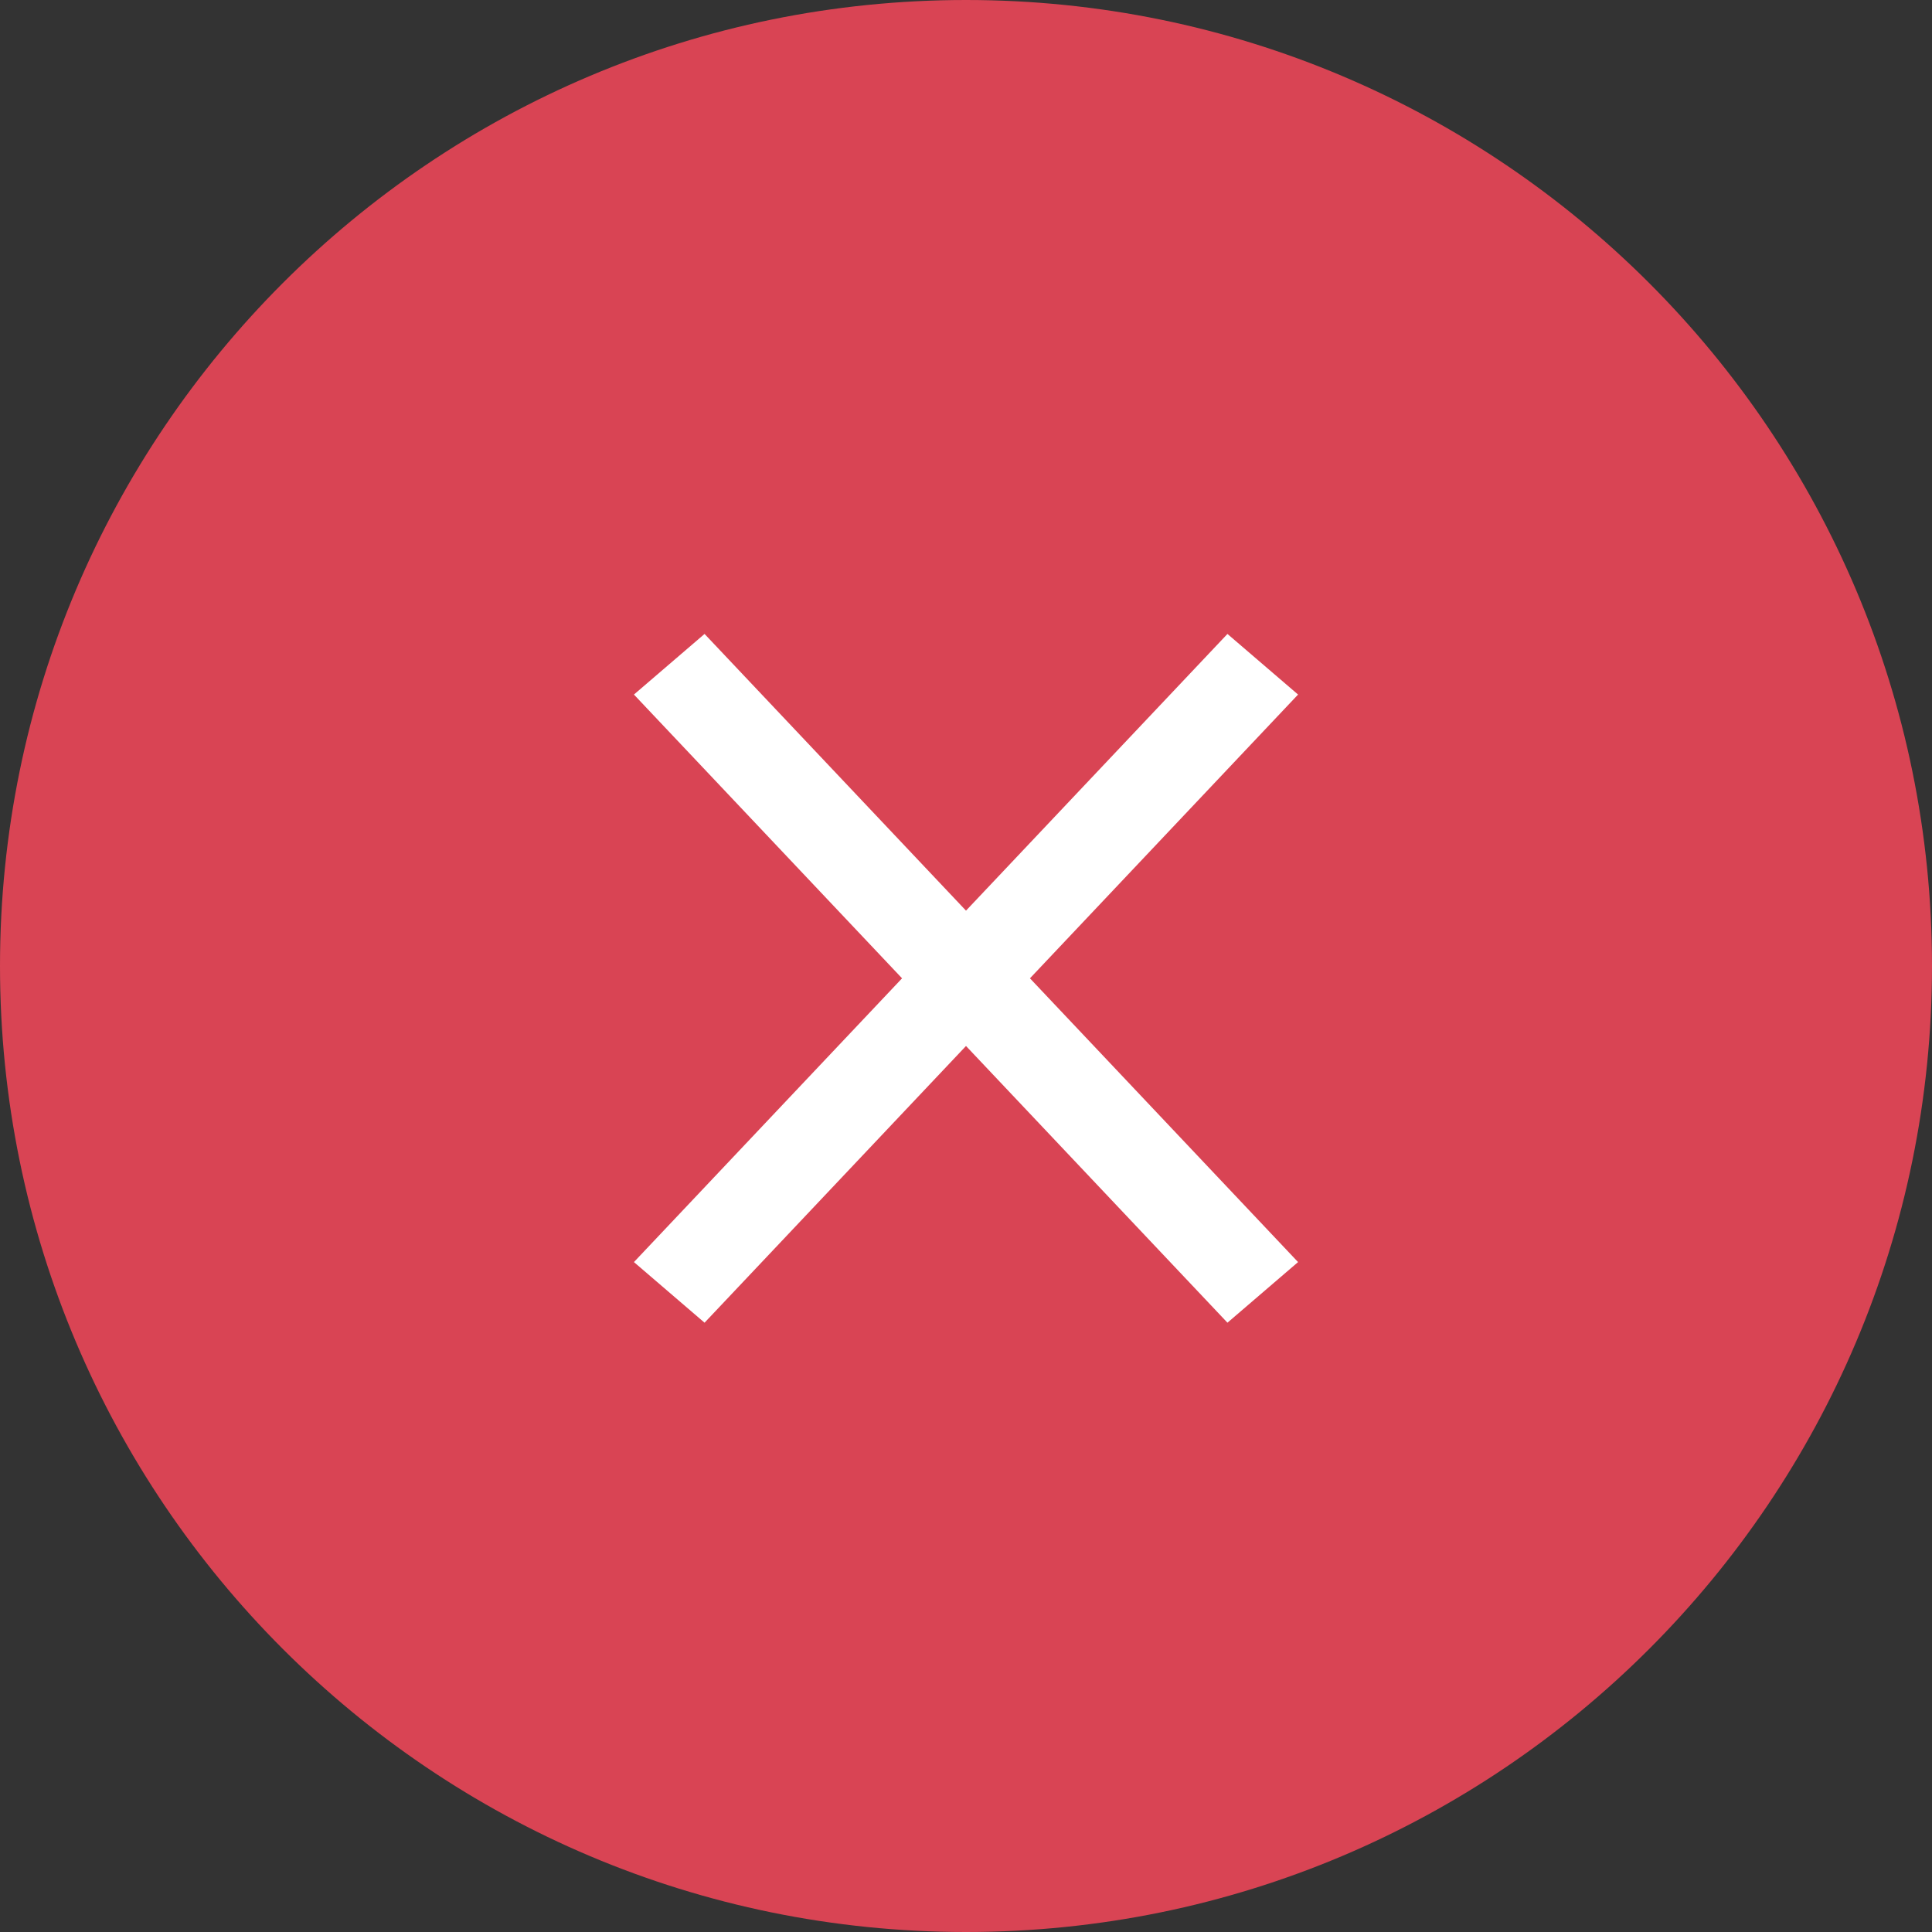 <svg width="40" height="40" viewBox="0 0 40 40" fill="none" xmlns="http://www.w3.org/2000/svg">
<rect x="0" y="0" width="40" height="40" fill="#333333" stroke="none"/>
<path fill-rule="evenodd" clip-rule="evenodd" d="M20 40C31.046 40 40 31.046 40 20C40 8.954 31.046 0 20 0C8.954 0 0 8.954 0 20C0 31.046 8.954 40 20 40Z" fill="#D94454"/>
<path fill-rule="evenodd" clip-rule="evenodd" d="M14.587 13.125L13.125 14.38L18.676 20.255L13.125 26.13L14.587 27.385L20 21.656L25.413 27.385L26.875 26.13L21.324 20.255L26.875 14.38L25.413 13.125L20 18.854L14.587 13.125Z" fill="white"/>
</svg>
